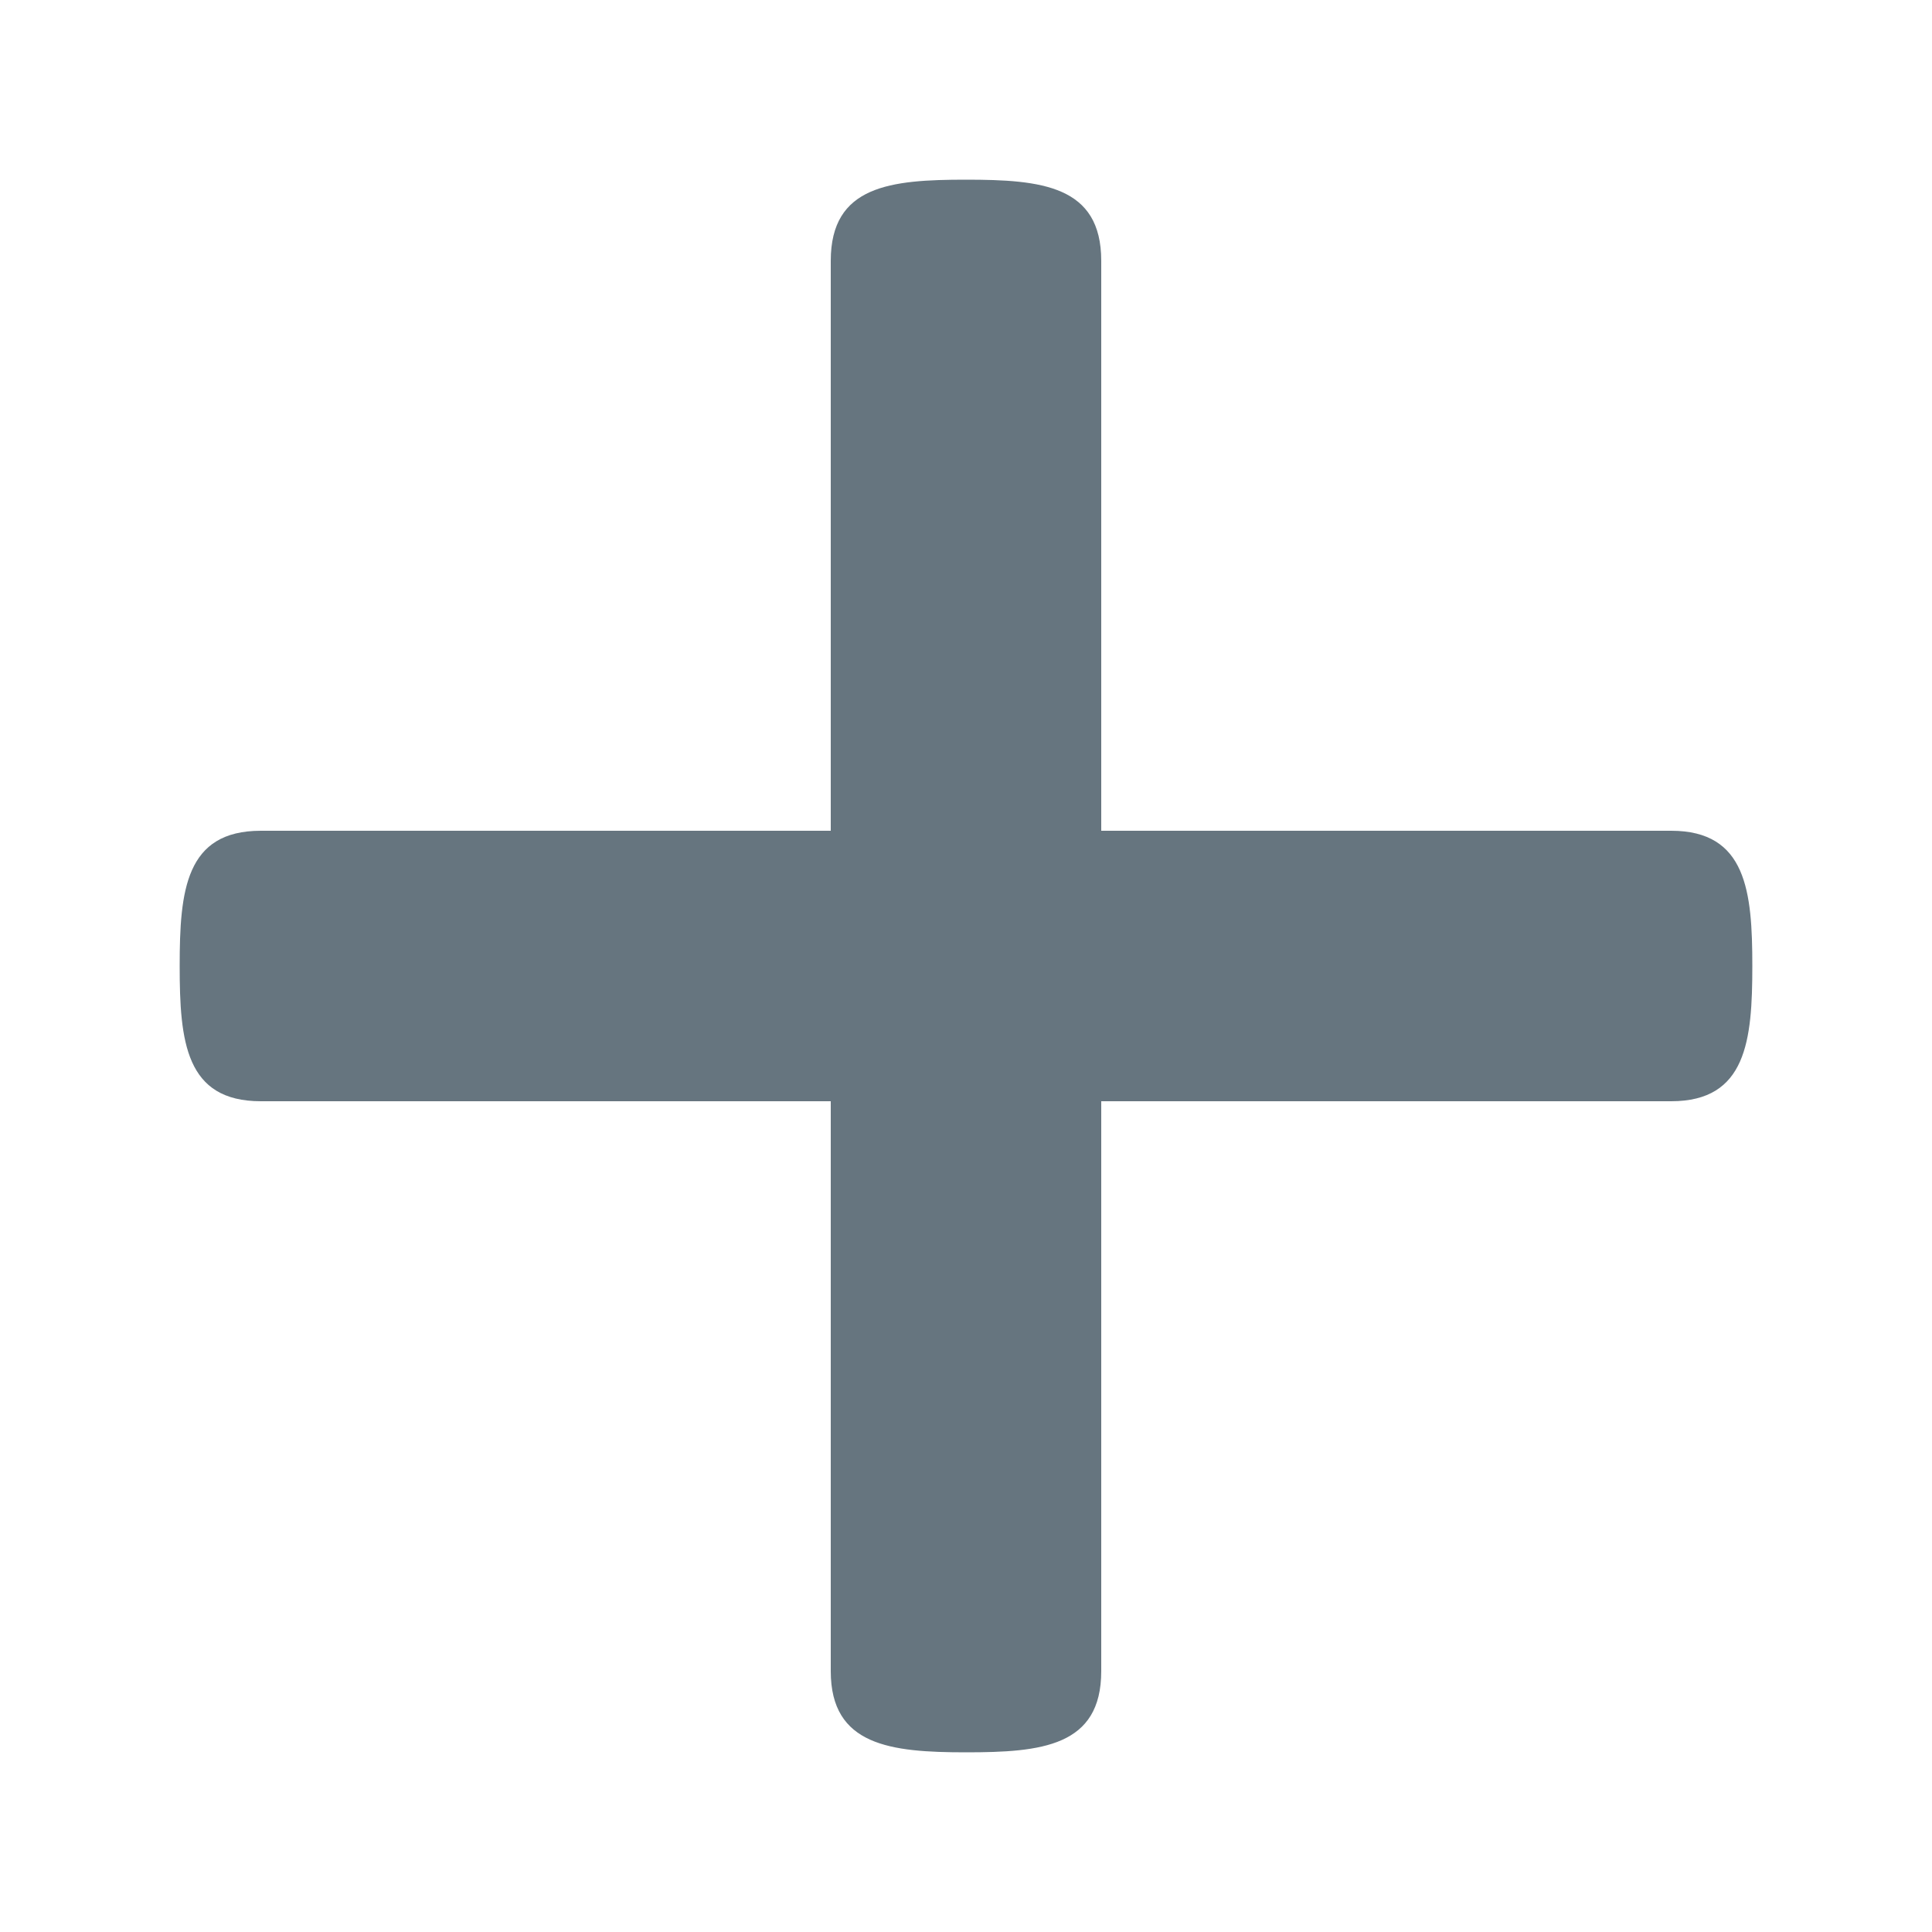 <?xml version="1.0" encoding="utf-8"?>
<!-- Generator: Adobe Illustrator 16.0.0, SVG Export Plug-In . SVG Version: 6.00 Build 0)  -->
<!DOCTYPE svg PUBLIC "-//W3C//DTD SVG 1.1//EN" "http://www.w3.org/Graphics/SVG/1.1/DTD/svg11.dtd">
<svg version="1.1" id="Layer_1" xmlns="http://www.w3.org/2000/svg" xmlns:xlink="http://www.w3.org/1999/xlink" x="0px" y="0px"
	 width="20px" height="20px" viewBox="0 0 20 20" enable-background="new 0 0 20 20" xml:space="preserve">
<path display="none" d="M324.479,311.04c-1.271,0-2.304,0.392-2.304,1.664v14.592c0,1.272,1.031,1.664,2.304,1.664
	c1.273,0,2.306-0.392,2.306-1.664v-14.592C326.784,311.432,325.752,311.04,324.479,311.04z M315.52,311.04
	c-1.271,0-2.304,0.392-2.304,1.664v14.592c0,1.272,1.032,1.664,2.304,1.664c1.272,0,2.305-0.392,2.305-1.664v-14.592
	C317.824,311.432,316.792,311.04,315.52,311.04z"/>
<path display="none" d="M325.254,324.395c-2.434-0.889-3.213-1.637-3.213-3.239c0-0.96,0.744-0.646,1.07-2.408
	c0.135-0.731,0.793-0.013,0.918-1.68c0-0.665-0.357-0.831-0.357-0.831s0.182-0.985,0.254-1.741c0.086-0.944-0.545-3.382-3.925-3.382
	c-3.379,0-4.013,2.438-3.924,3.382c0.071,0.756,0.254,1.741,0.254,1.741s-0.36,0.165-0.36,0.831c0.125,1.667,0.782,0.948,0.918,1.68
	c0.326,1.762,1.07,1.448,1.07,2.408c0,1.604-0.779,2.352-3.213,3.239c-2.443,0.89-4.029,1.798-4.029,2.414c0,0.619,0,2.08,0,2.08
	h18.567c0,0,0-1.461,0-2.08C329.283,326.191,327.697,325.283,325.254,324.395L325.254,324.395z"/>
<path display="none" d="M328.484,326.148l-4.25-4.249c0.641-1.055,1.01-2.288,1.01-3.611c0-3.841-3.329-7.17-7.171-7.17
	c-3.841,0-6.956,3.114-6.956,6.956c0,3.841,3.328,7.171,7.17,7.171c1.277,0,2.475-0.347,3.502-0.948l4.271,4.273
	c0.42,0.417,1.097,0.417,1.513,0l1.062-1.061C329.052,327.091,328.9,326.565,328.484,326.148L328.484,326.148z M313.259,318.073
	c0-2.659,2.155-4.815,4.814-4.815s5.03,2.37,5.03,5.03s-2.155,4.814-4.815,4.814C315.627,323.104,313.259,320.733,313.259,318.073z"
	/>
<g id="XMLID_1_">
	<g>
		<path fill="#66757F" d="M17.3,8.6c0.78,0,0.84,0.63,0.84,1.4c0,0.77-0.06,1.4-0.84,1.4H11.4V17.3c0,0.78-0.62,0.84-1.4,0.84
			c-0.78,0-1.4-0.069-1.4-0.84V11.4H2.7c-0.78,0-0.84-0.62-0.84-1.4c0-0.78,0.06-1.4,0.84-1.4h5.9V2.7c0-0.78,0.62-0.84,1.4-0.84
			c0.78,0,1.4,0.06,1.4,0.84v5.9H17.3z"/>
	</g>
	<g>
	</g>
</g>
</svg>
